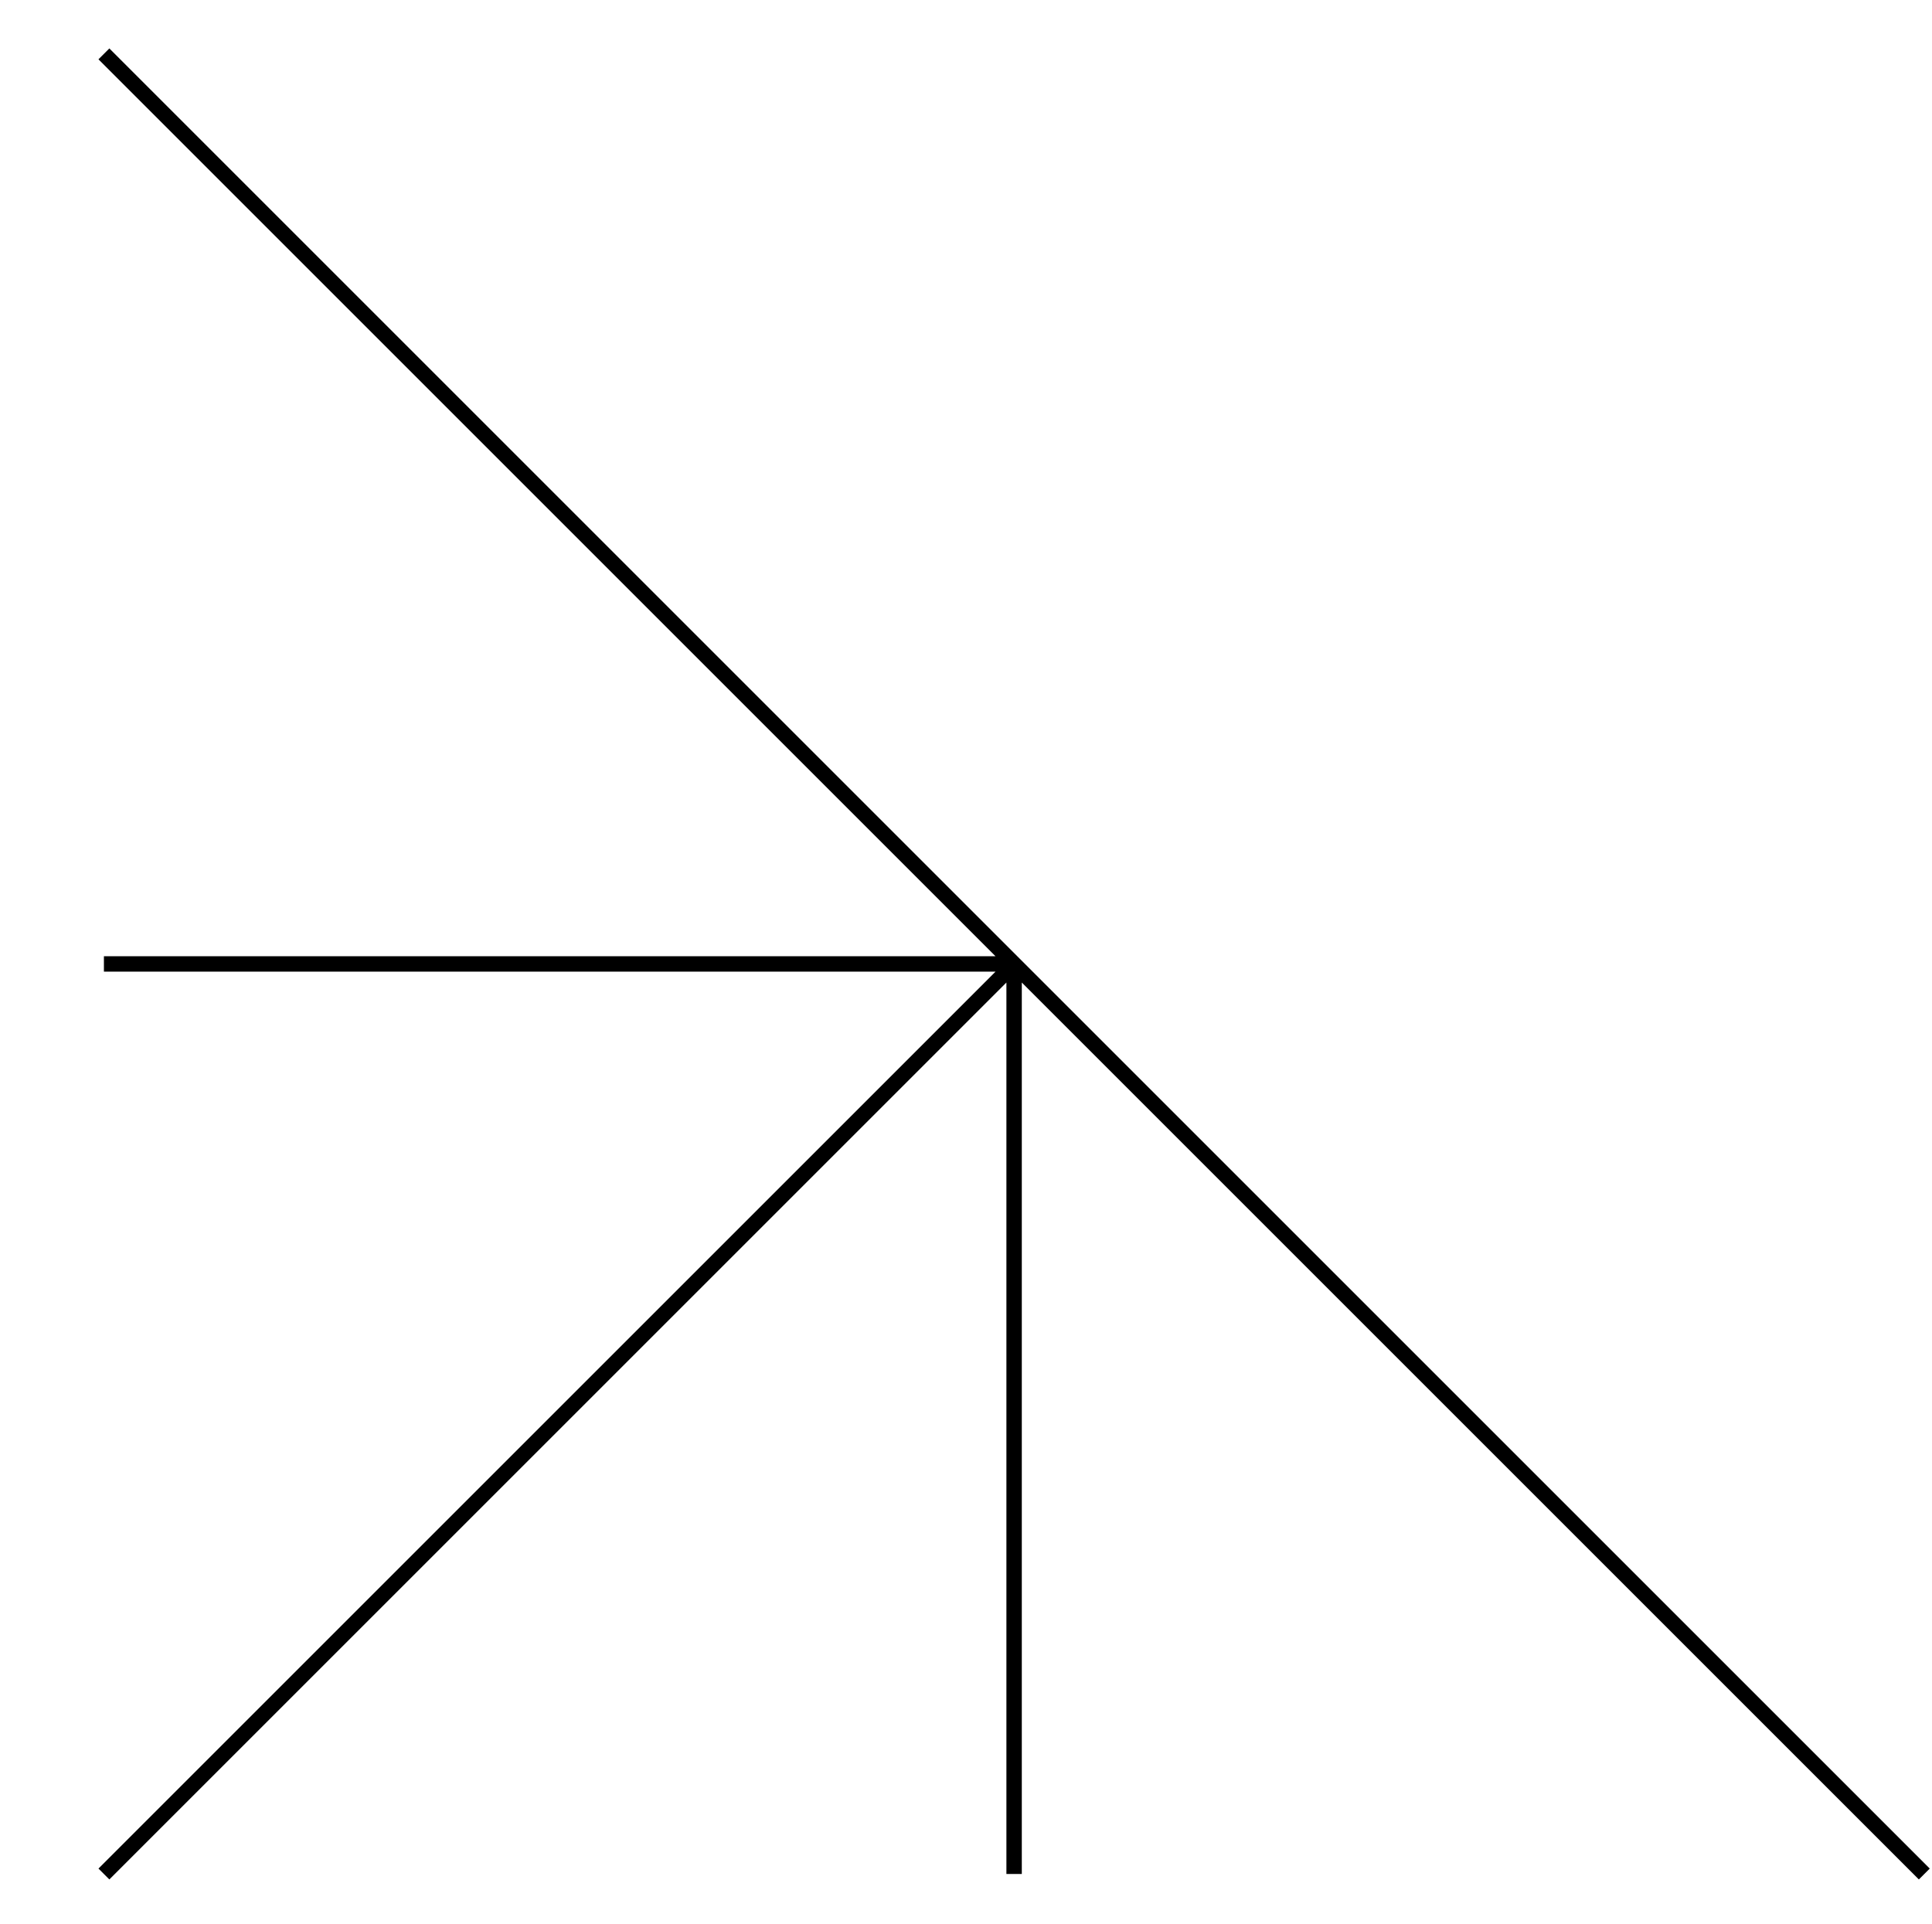 <svg width="251" height="250" viewBox="0 0 251 250" fill="none" xmlns="http://www.w3.org/2000/svg">
<path d="M13.5 7L131.75 125.25M250 243.5L131.75 125.25M13.5 243.5L131.75 125.25M13.5 125.25H131.75M131.75 125.25V243.5" stroke="black" stroke-width="2" stroke-linejoin="round"/>
</svg>
